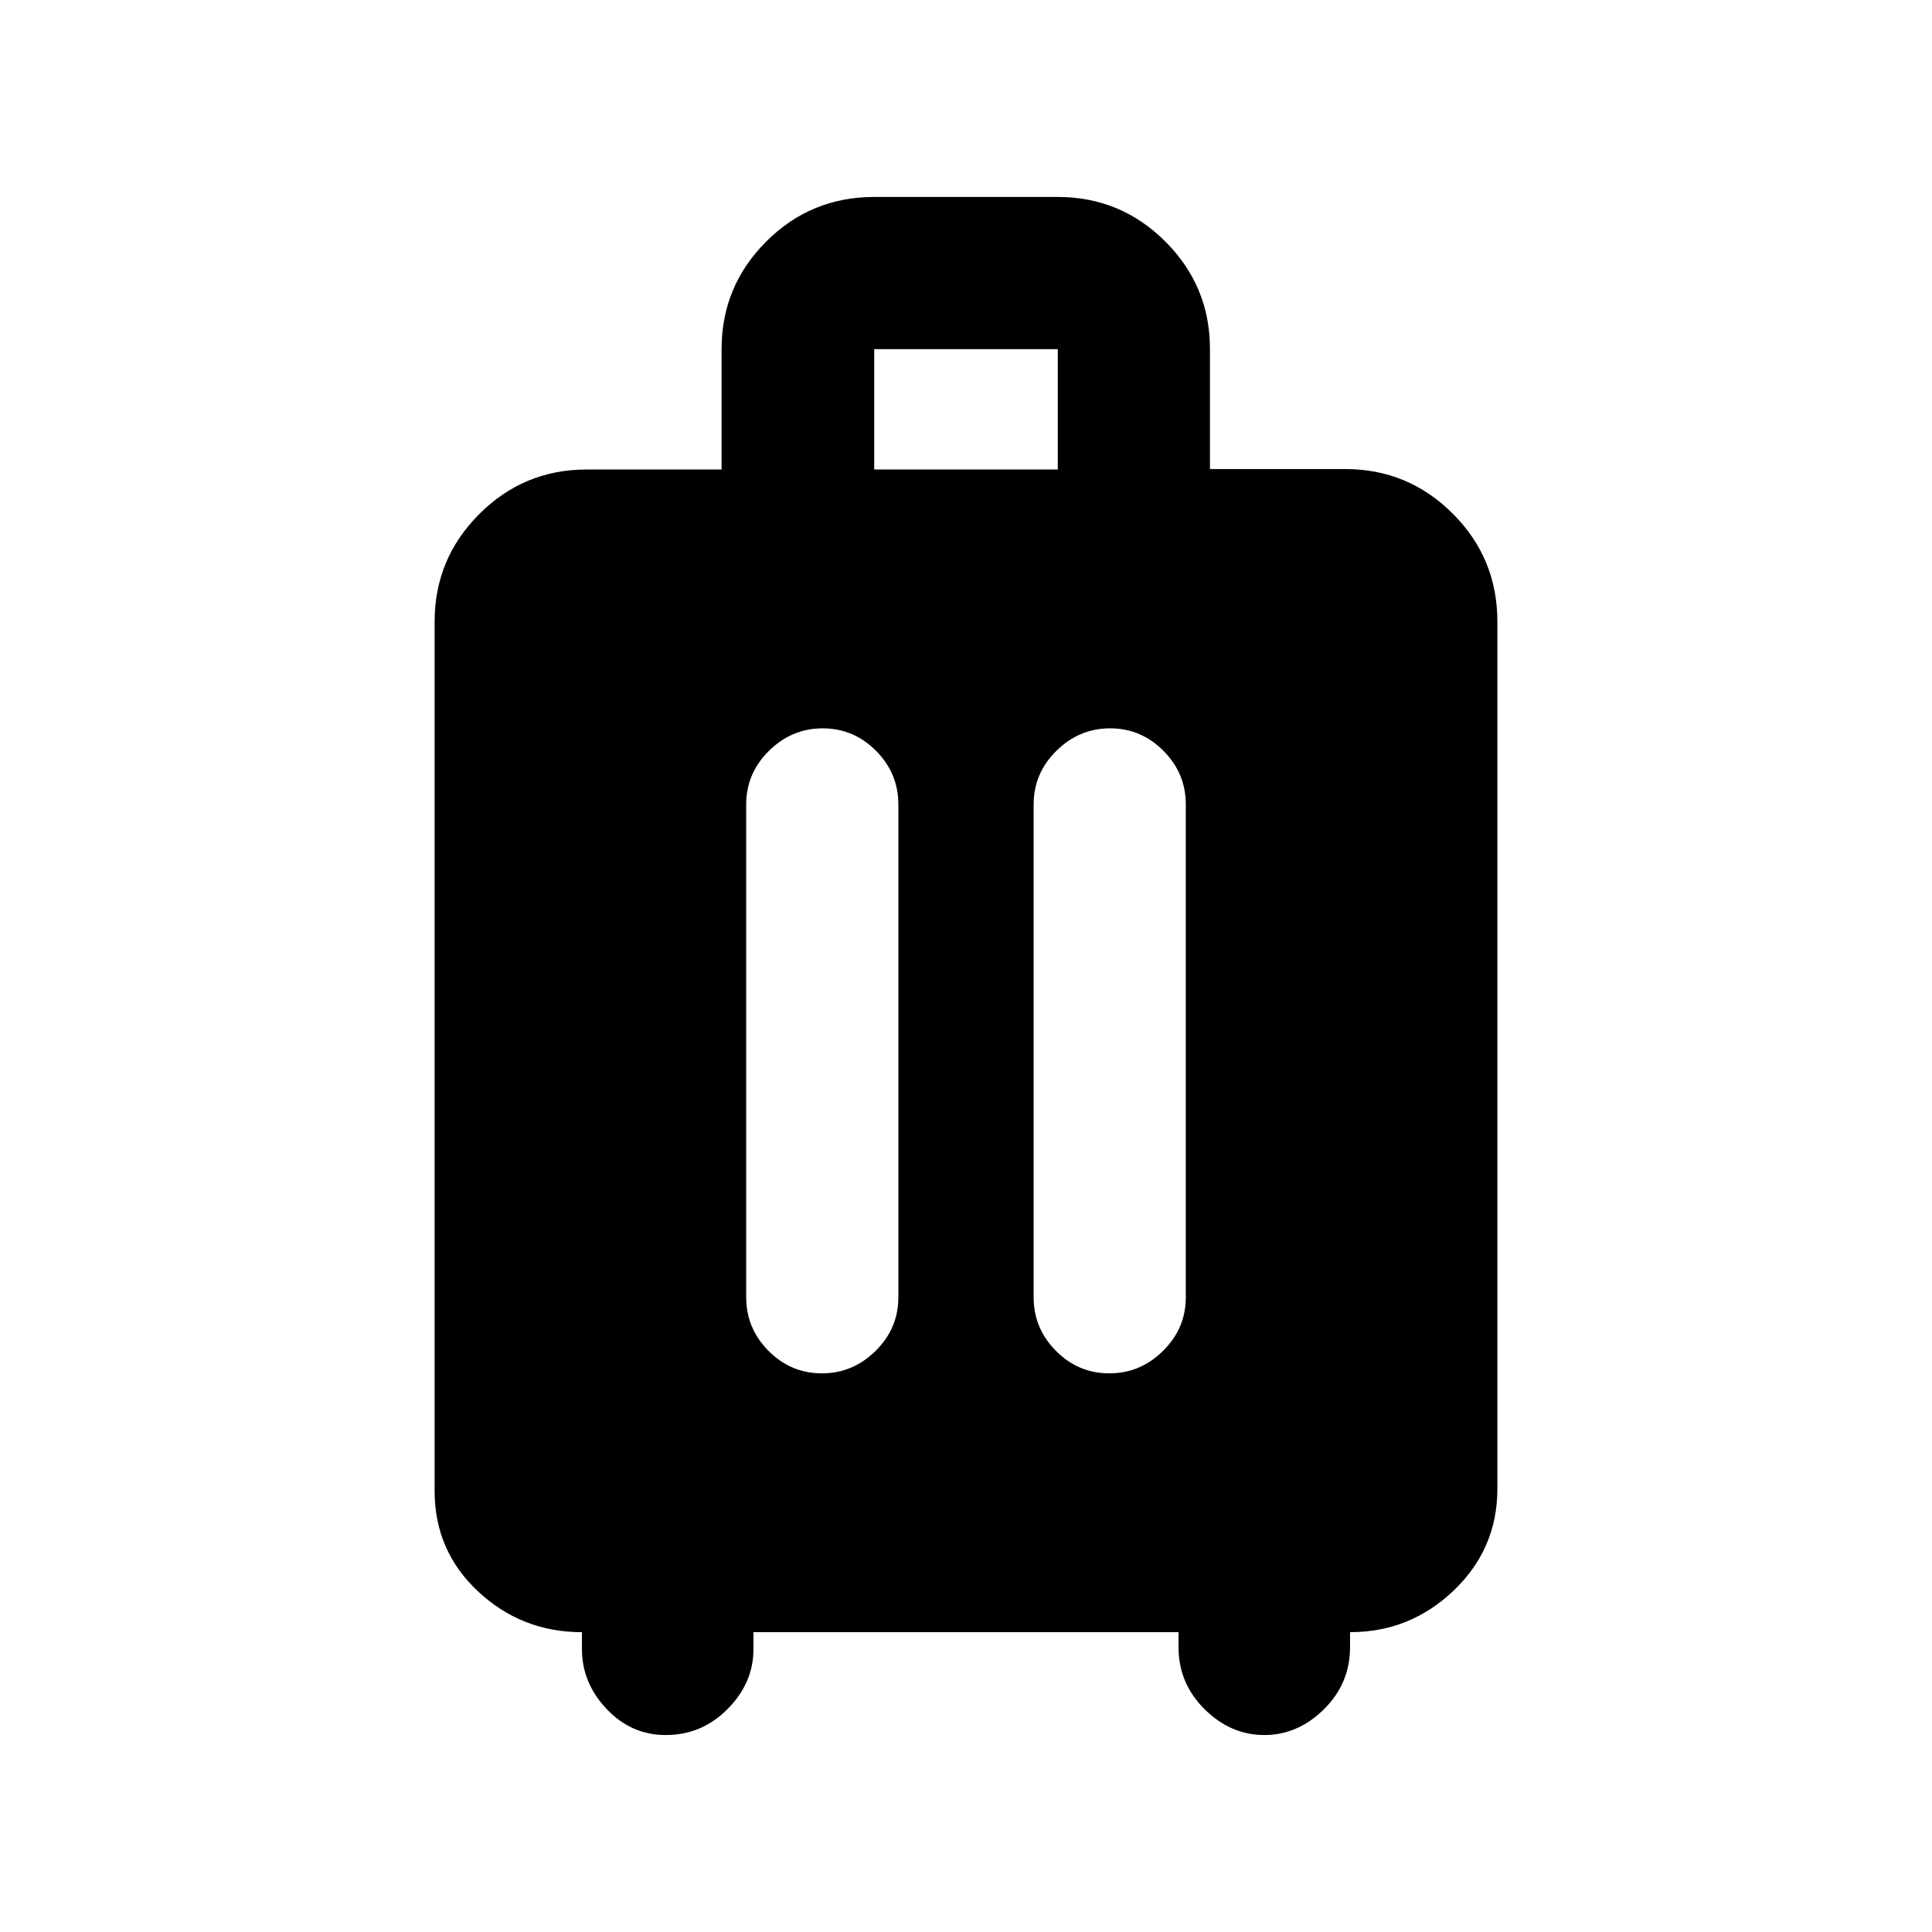 <svg xmlns="http://www.w3.org/2000/svg" height="20" viewBox="0 -960 960 960" width="20"><path d="M289.17-148.98q-29.87 0-51.54-20.17-21.67-20.18-21.67-50.05v-431.89q0-31.25 22.14-53.43 22.15-22.18 53.35-22.18h67.1v-59.82q0-31.25 22.15-53.43 22.14-22.18 53.69-22.18h91.22q31.25 0 53.43 22.14 22.18 22.15 22.18 53.35v59.71h67.21q31.26 0 53.43 22.15 22.18 22.14 22.18 53.69v430.89q0 29.75-21.67 50.49-21.67 20.73-51.54 20.73v7.5q0 17.97-12.96 30.79t-29.65 12.82q-16.7 0-29.65-12.82-12.96-12.82-12.96-30.79v-7.5H374.39v8.5q0 16.7-12.82 29.65-12.82 12.96-30.79 12.96-17.12 0-29.36-12.96-12.25-12.95-12.25-29.65v-8.5ZM408.8-598.09q-15.39 0-26.7 11.17-11.32 11.16-11.32 26.64v244.89q0 15.47 11.11 26.64 11.1 11.16 26.49 11.16 15.38 0 26.7-11.16 11.31-11.17 11.31-26.64v-244.89q0-15.48-11.1-26.64-11.11-11.17-26.49-11.17Zm142.82 0q-15.38 0-26.7 11.17-11.31 11.16-11.31 26.64v244.89q0 15.47 11.1 26.64 11.11 11.16 26.49 11.16 15.39 0 26.7-11.16 11.32-11.17 11.32-26.64v-244.89q0-15.48-11.11-26.64-11.1-11.17-26.49-11.17ZM434.39-726.7h91.22v-59.82h-91.22v59.82Z"/></svg>